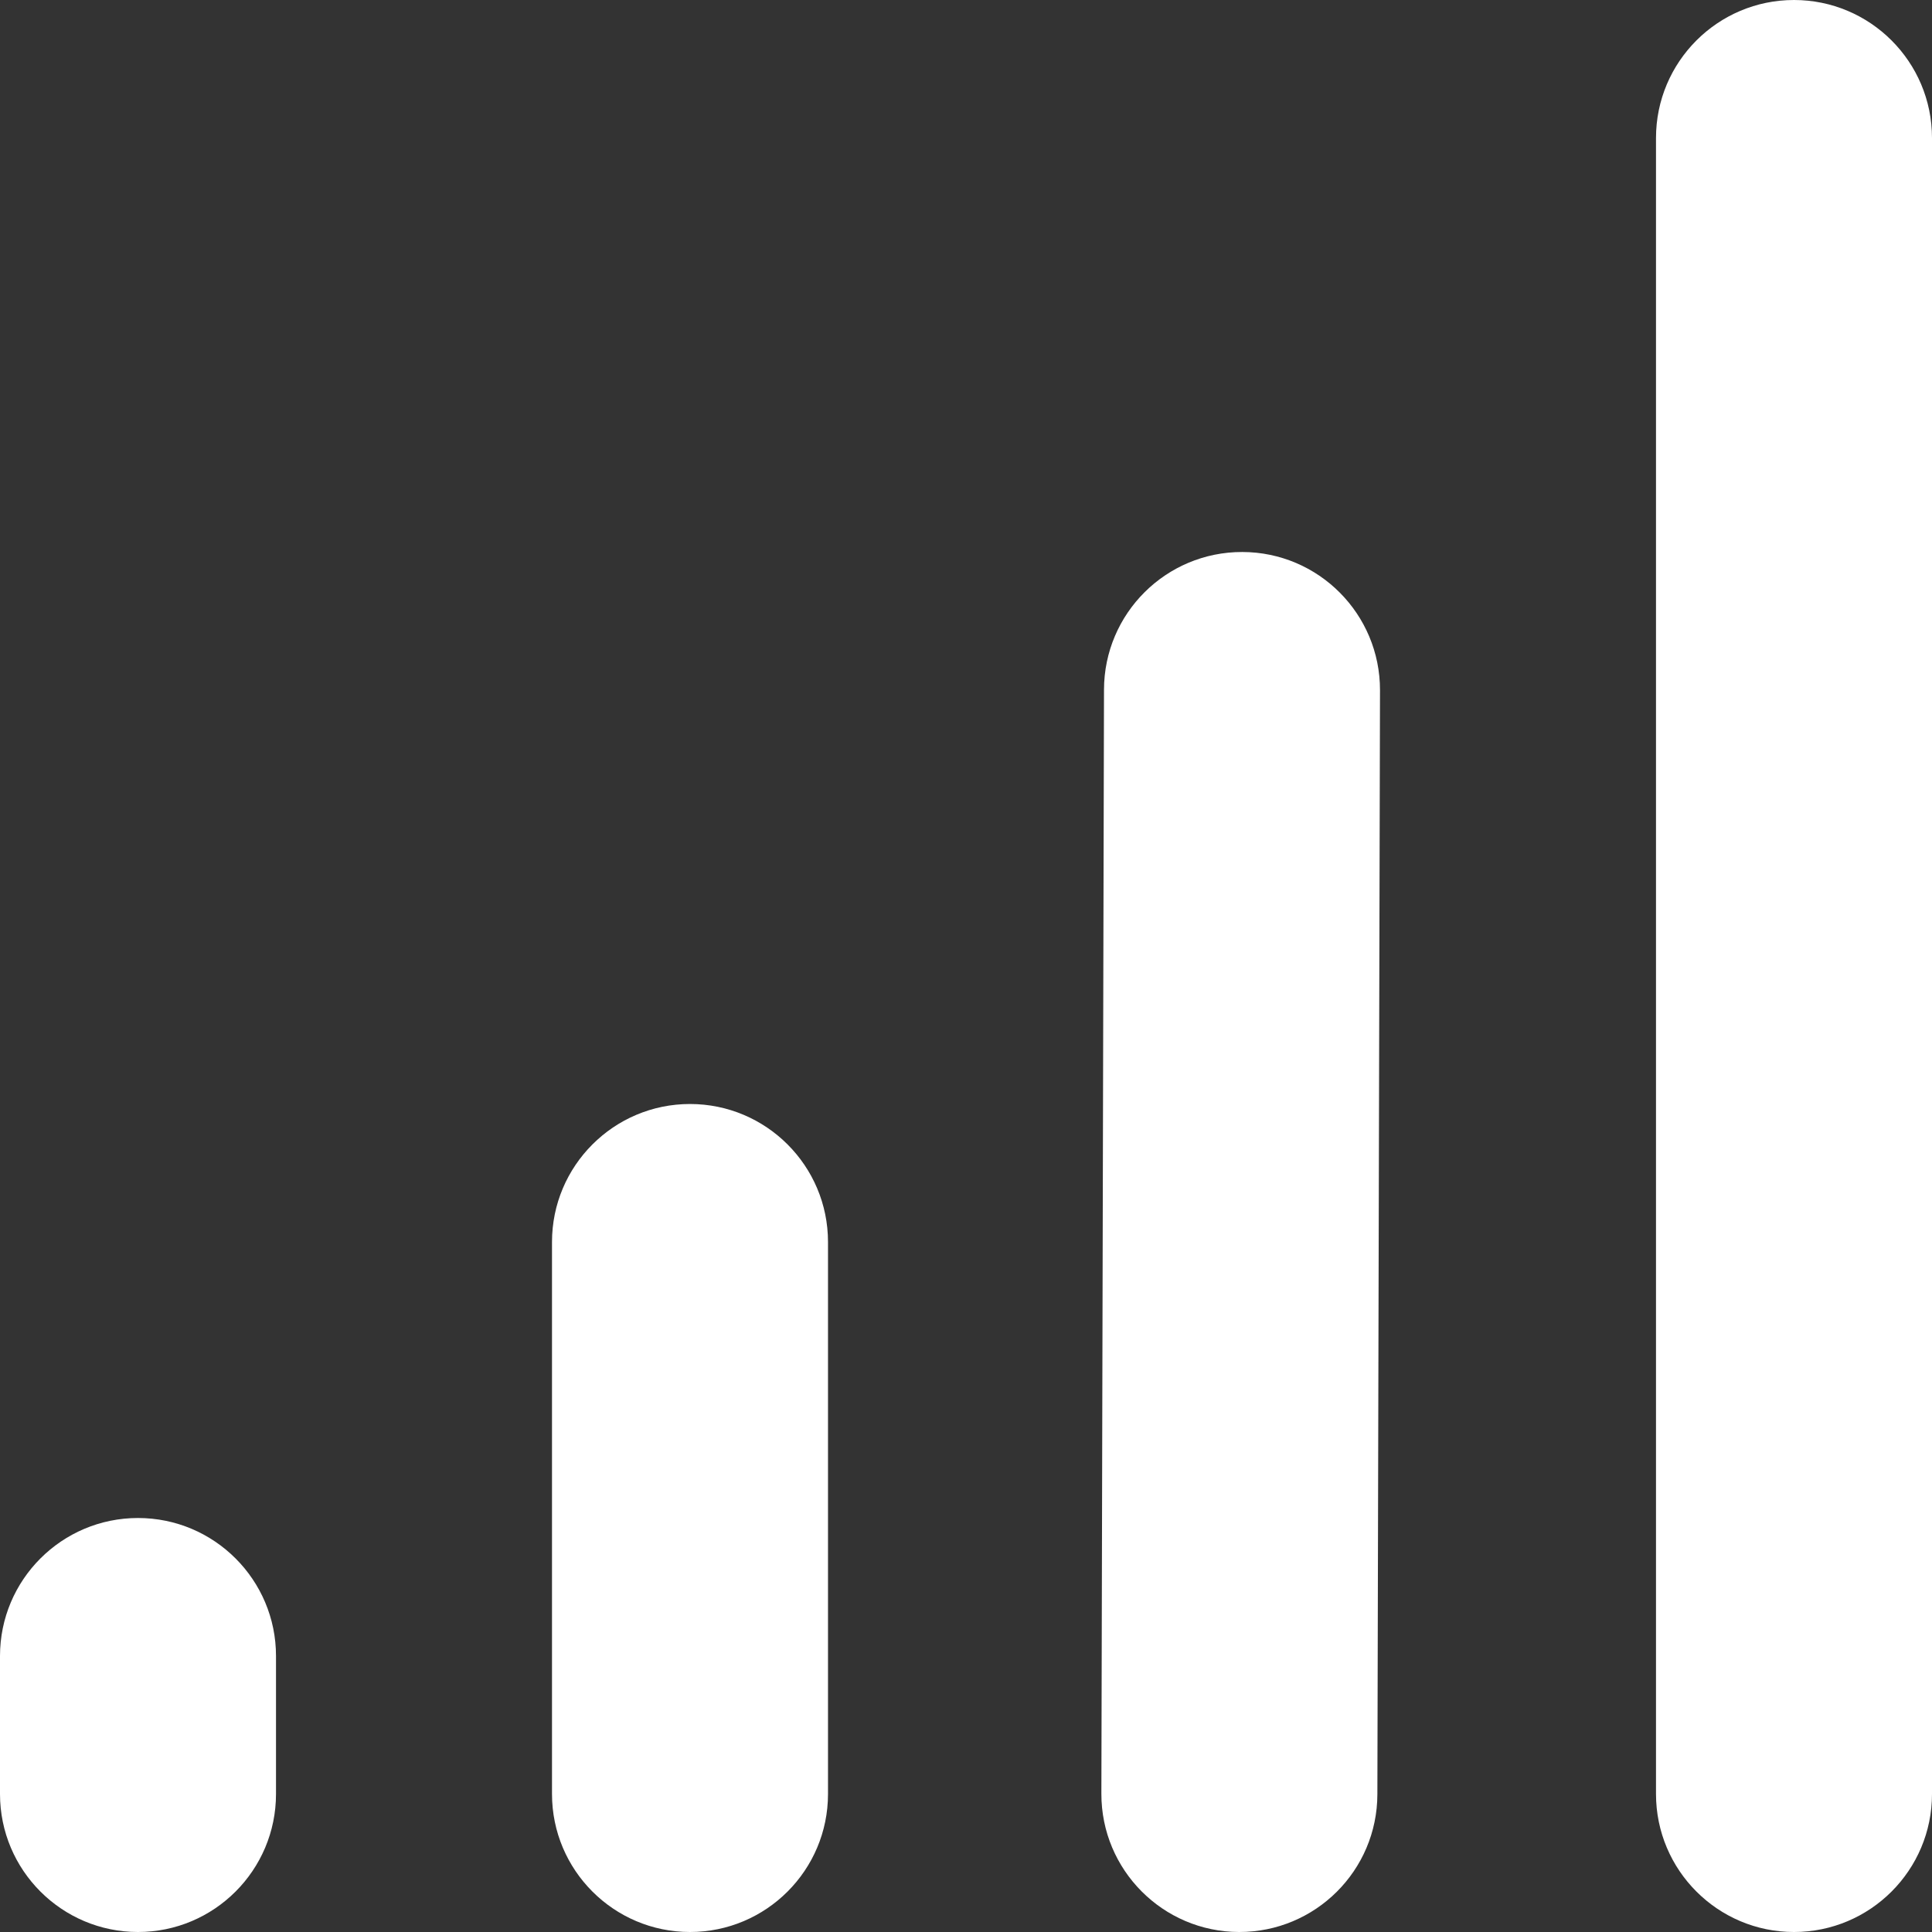 <svg width="14" height="14" viewBox="0 0 14 14" fill="none" xmlns="http://www.w3.org/2000/svg">
<rect x="0" y="0" width="14" height="14" fill="#333333" stroke="none"/>
<path fill-rule="evenodd" clip-rule="evenodd" d="M14 1C14 0.448 13.552 0 13 0C12.448 0 12 0.448 12 1V13C12 13.552 12.448 14 13 14C13.552 14 14 13.552 14 13V1ZM2 12C2 11.448 1.552 11 1 11C0.448 11 -2.55017e-06 11.448 0 12V13C0 13.552 0.448 14 1 14C1.552 14 2 13.552 2 13L2 12ZM9.002 4C9.555 4.001 10.001 4.45 10 5.002L9.981 13.002C9.98 13.555 9.531 14.001 8.979 14C8.427 13.999 7.98 13.55 7.981 12.998L8 4.998C8.001 4.445 8.45 3.999 9.002 4ZM6 9C6 8.448 5.552 8 5 8C4.448 8 4 8.448 4 9L4 13C4 13.552 4.448 14 5 14C5.552 14 6 13.552 6 13L6 9Z" fill="white"/>
</svg>

